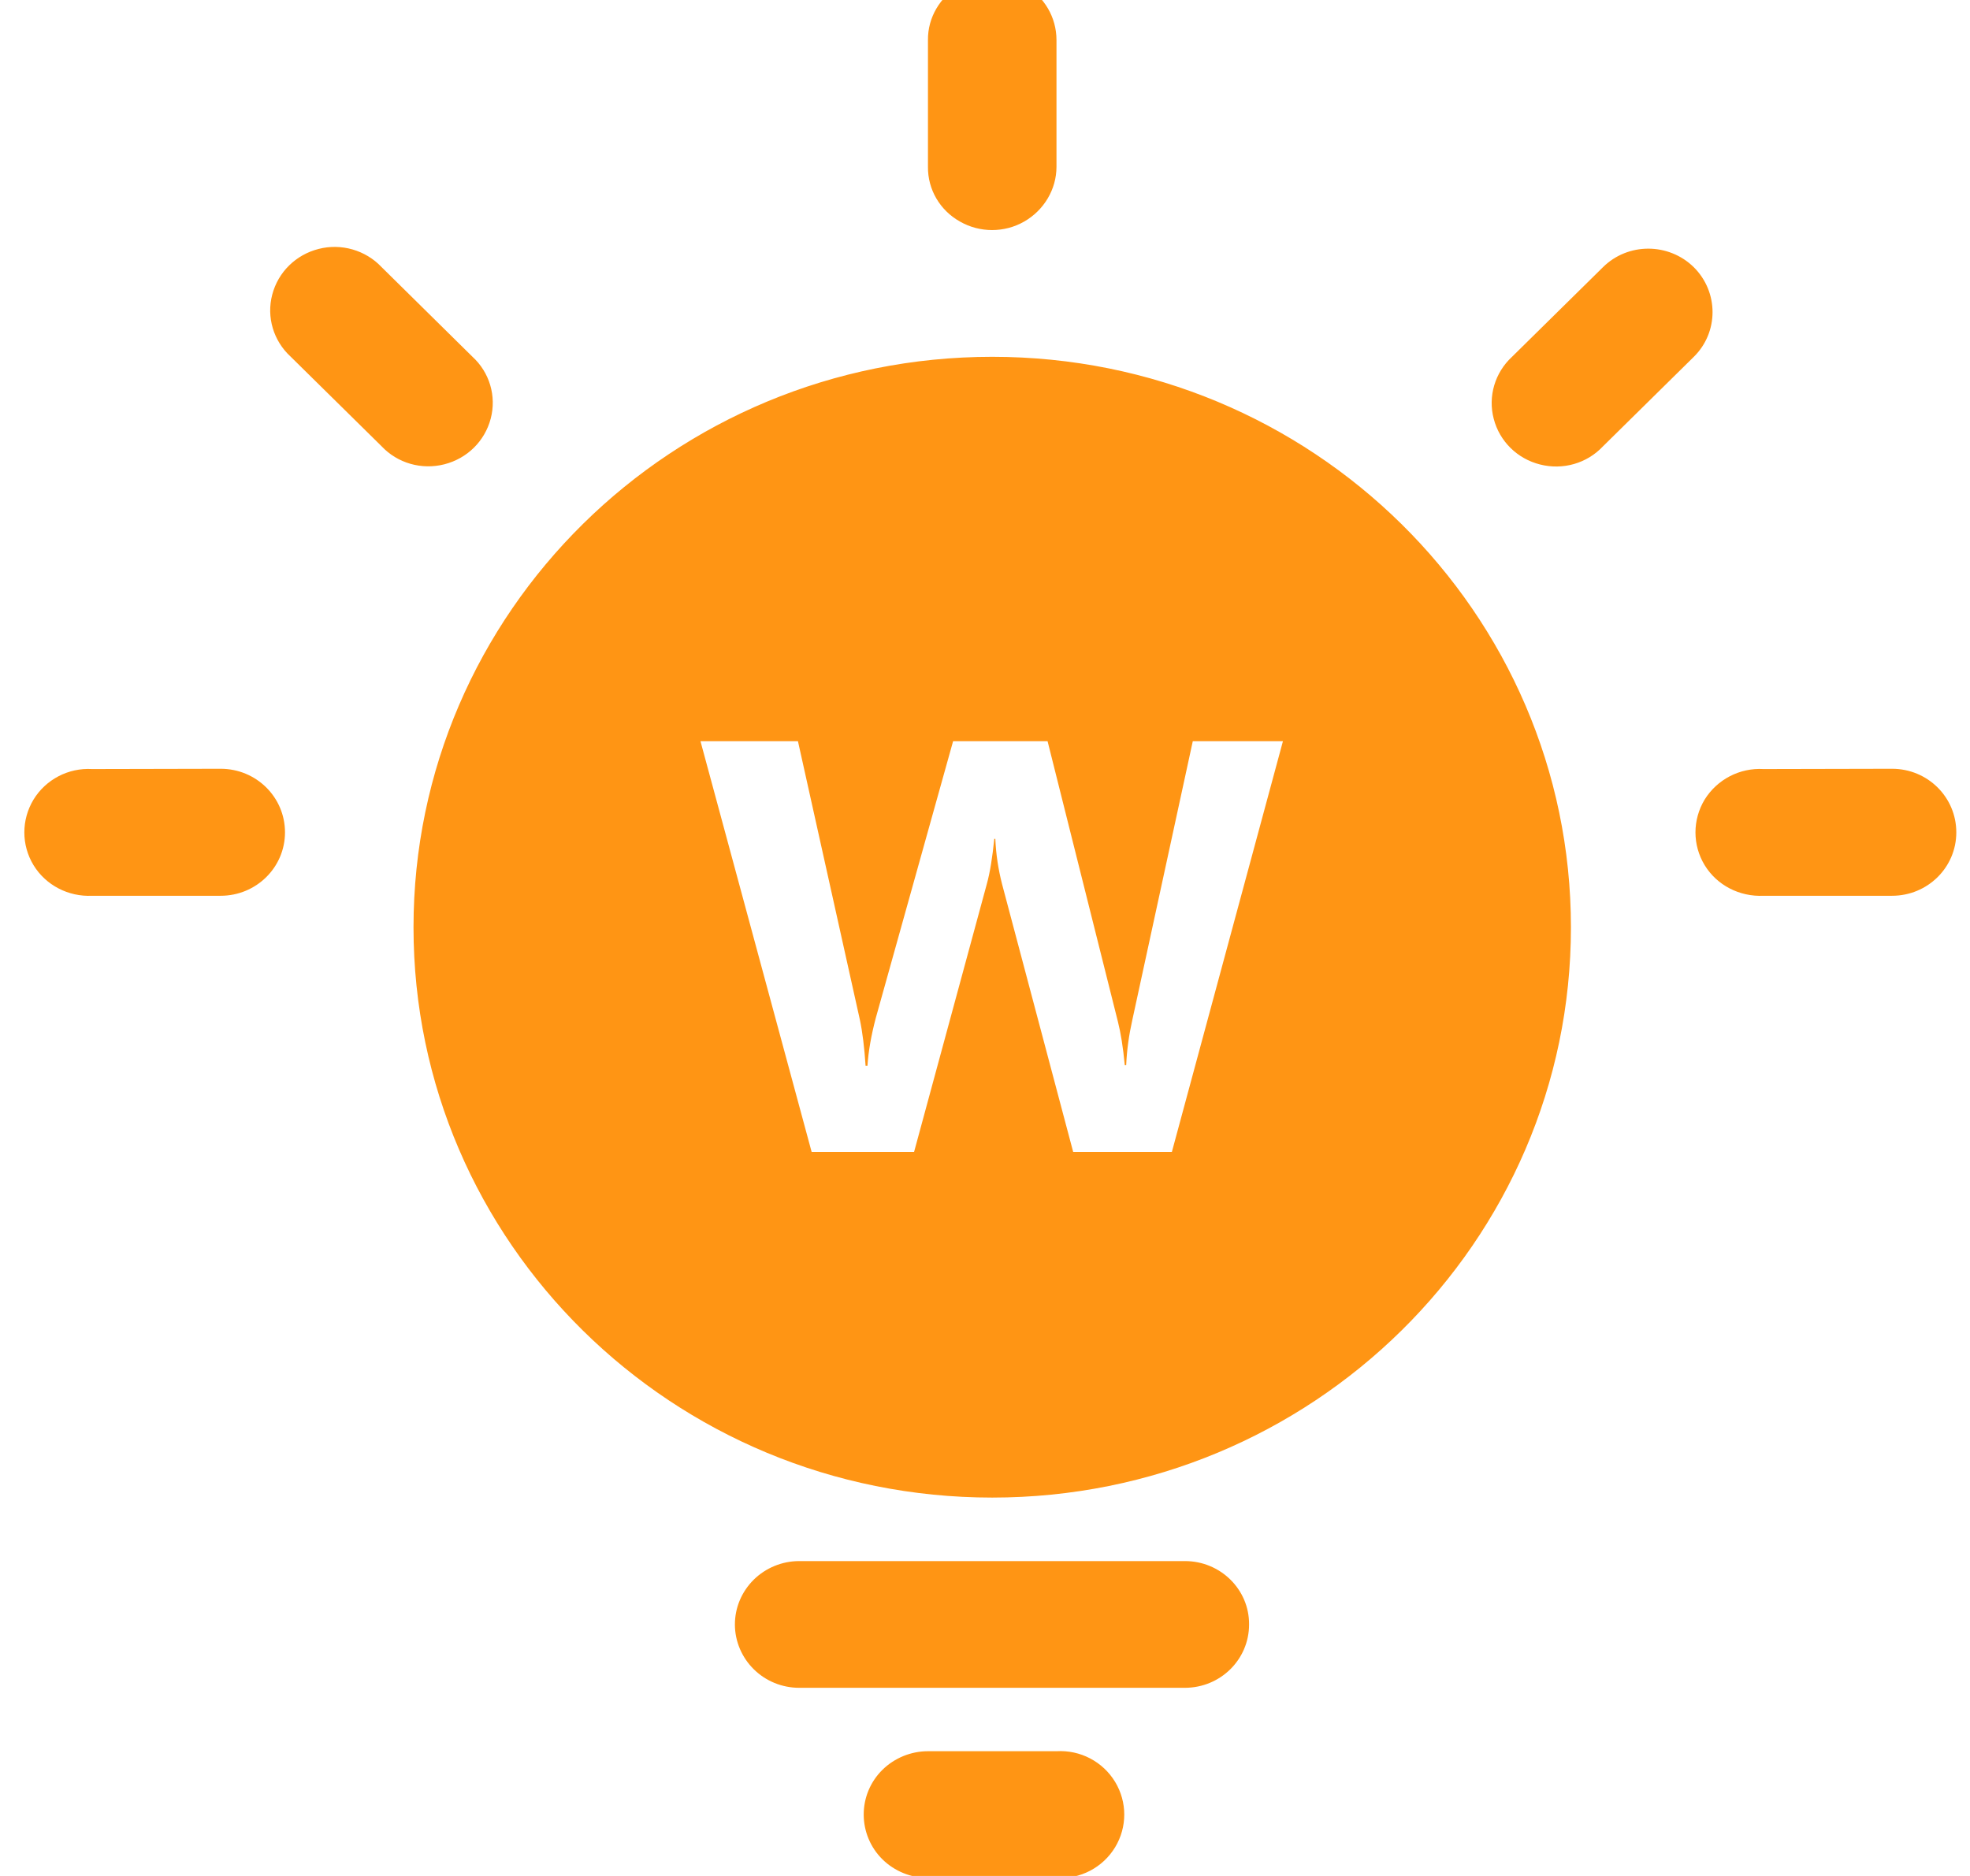 <svg xmlns="http://www.w3.org/2000/svg" xmlns:xlink="http://www.w3.org/1999/xlink" fill="none" version="1.1" width="21" height="20" viewBox="0 0 21 20"><defs><clipPath id="master_svg0_287_5923"><rect x="0" y="0" width="21" height="20" rx="0"/></clipPath></defs><g clip-path="url(#master_svg0_287_5923)"><g><path d="M4.737,4.95C4.98,4.888,5.168,4.703,5.231,4.463C5.294,4.223,5.219,3.97,5.035,3.802L4.067,2.847C3.896,2.666,3.637,2.592,3.396,2.654C3.153,2.716,2.965,2.901,2.902,3.141C2.839,3.381,2.915,3.634,3.098,3.802L4.067,4.757C4.237,4.938,4.493,5.012,4.737,4.95ZM18.056,2.849C17.787,2.585,17.353,2.585,17.087,2.849L16.118,3.804C15.935,3.973,15.86,4.227,15.923,4.465C15.985,4.705,16.174,4.891,16.417,4.952C16.661,5.014,16.917,4.94,17.087,4.759L18.056,3.804C18.322,3.542,18.322,3.114,18.056,2.849ZM2.352,8.196L0.982,8.199C0.729,8.184,0.488,8.31,0.357,8.525C0.227,8.741,0.227,9.008,0.357,9.223C0.488,9.438,0.729,9.562,0.982,9.55L2.352,9.55C2.731,9.55,3.038,9.248,3.038,8.874C3.038,8.498,2.731,8.196,2.352,8.196ZM20.169,8.196L18.799,8.199C18.545,8.184,18.304,8.31,18.171,8.525C18.041,8.741,18.041,9.008,18.171,9.223C18.302,9.438,18.543,9.562,18.799,9.55L20.169,9.55C20.548,9.55,20.854,9.248,20.854,8.874C20.854,8.498,20.548,8.196,20.169,8.196ZM10.233,2.362C10.444,2.483,10.707,2.483,10.918,2.362C11.129,2.241,11.262,2.018,11.262,1.778L11.262,0.427C11.262,0.185,11.132,-0.038,10.918,-0.157C10.707,-0.278,10.444,-0.278,10.233,-0.157C10.022,-0.036,9.889,0.187,9.892,0.427L9.892,1.778C9.889,2.02,10.02,2.243,10.233,2.362ZM10.577,3.804C7.171,3.804,4.408,6.526,4.408,9.886C4.408,13.246,7.169,15.966,10.577,15.966C13.985,15.966,16.746,13.244,16.746,9.886C16.746,6.529,13.983,3.804,10.577,3.804ZM12.492,12.281L11.44,12.281L10.682,9.426C10.642,9.27,10.617,9.109,10.61,8.943L10.599,8.943C10.579,9.139,10.554,9.3,10.519,9.426L9.744,12.281L8.652,12.281L7.467,7.902L8.506,7.902L9.166,10.871C9.194,11.002,9.214,11.165,9.227,11.363L9.247,11.363C9.257,11.207,9.287,11.039,9.335,10.856L10.16,7.902L11.167,7.902L11.917,10.893C11.947,11.012,11.972,11.165,11.99,11.356L12.005,11.356C12.012,11.193,12.035,11.032,12.07,10.876L12.715,7.902L13.676,7.902L12.492,12.281ZM9.204,19.345Q9.204,19.343,9.204,19.345ZM11.262,18.67L9.892,18.67C9.711,18.67,9.535,18.742,9.407,18.868C9.279,18.994,9.207,19.165,9.207,19.345C9.207,19.524,9.279,19.697,9.407,19.823C9.535,19.949,9.711,20.021,9.892,20.021L11.262,20.021C11.516,20.036,11.756,19.91,11.887,19.694C12.017,19.479,12.017,19.212,11.887,18.997C11.756,18.781,11.516,18.655,11.262,18.67ZM12.632,16.643L8.519,16.643C8.338,16.643,8.163,16.715,8.035,16.841C7.907,16.968,7.834,17.138,7.834,17.319C7.834,17.497,7.907,17.67,8.035,17.796C8.163,17.923,8.338,17.994,8.519,17.994L12.63,17.994C13.009,17.994,13.315,17.693,13.315,17.319C13.318,16.945,13.009,16.643,12.632,16.643ZM7.834,17.319C7.834,17.316,7.834,17.316,7.834,17.319Z" fill="#FF9514" fill-opacity="1"/></g></g></svg>